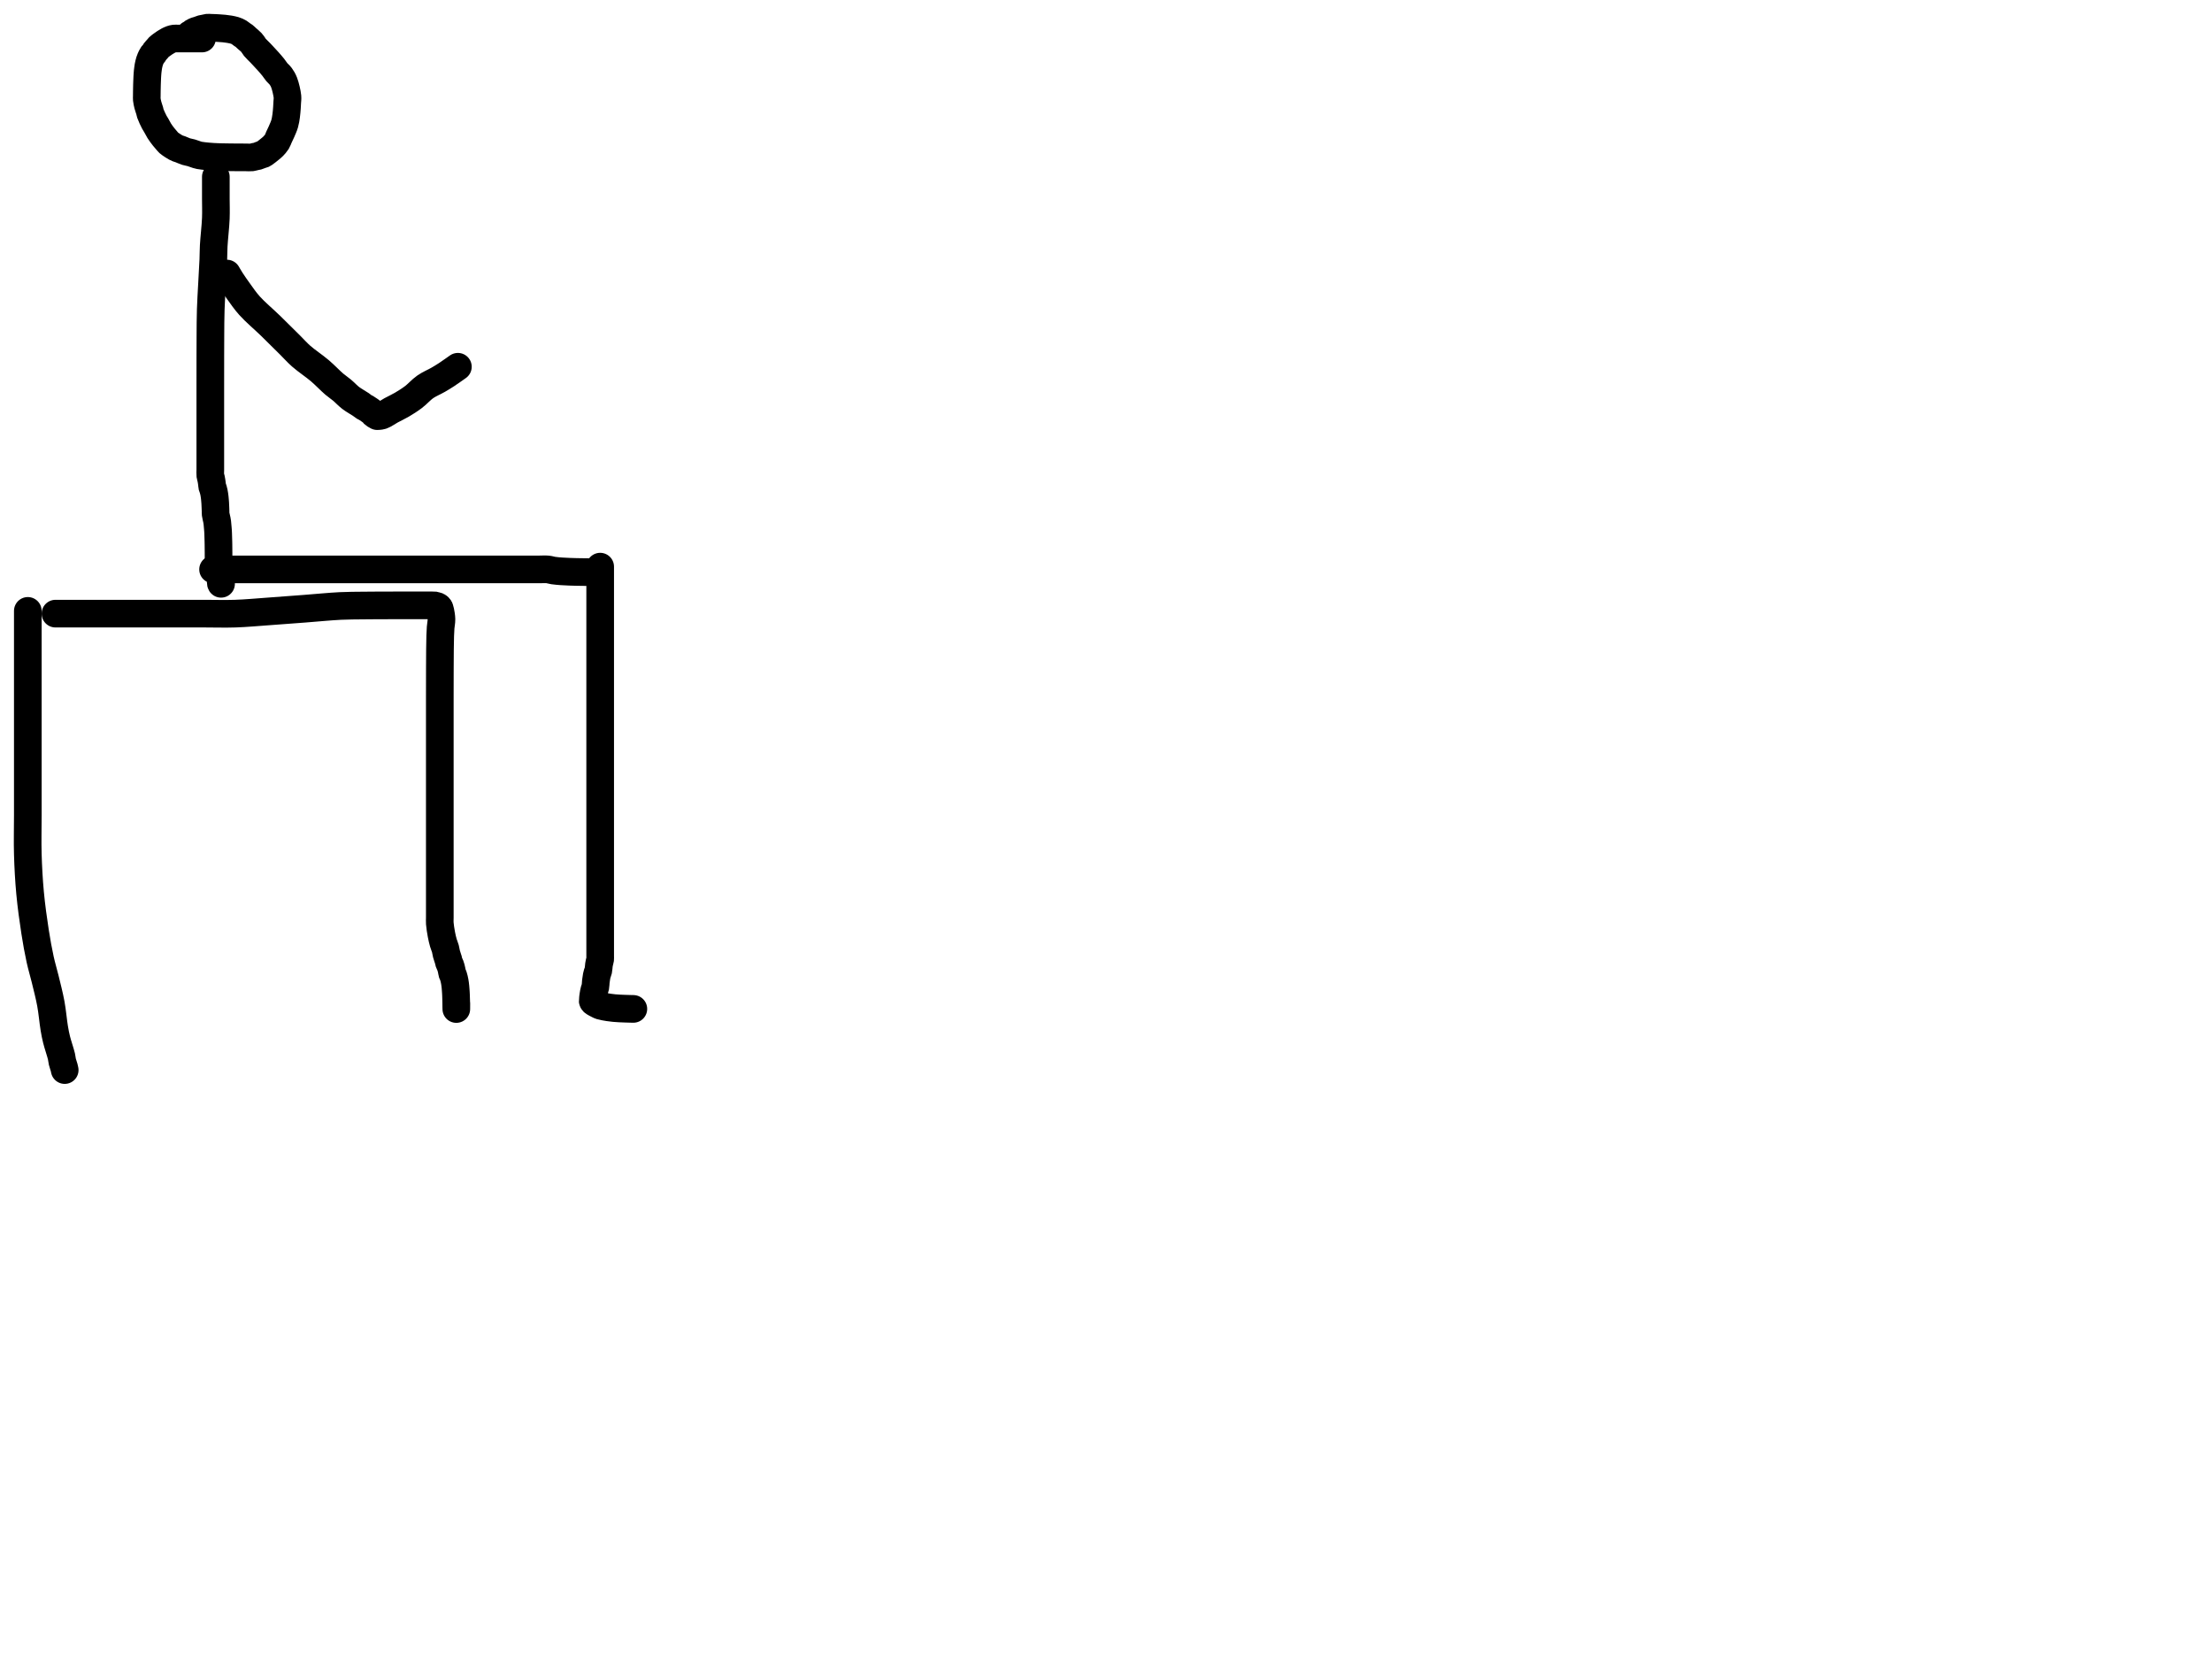 <?xml version="1.0" encoding="utf-8"?>
<!-- Generator: SketchAPI 2022.10.18.0 https://api.sketch.io -->
<svg version="1.1" xmlns="http://www.w3.org/2000/svg" xmlns:xlink="http://www.w3.org/1999/xlink" xmlns:sketchjs="https://sketch.io/dtd/" sketchjs:metadata="eyJuYW1lIjoiRHJhd2luZy5za2V0Y2hwYWQiLCJzdXJmYWNlIjp7ImlzUGFpbnQiOnRydWUsIm1ldGhvZCI6ImZpbGwiLCJibGVuZCI6Im5vcm1hbCIsImVuYWJsZWQiOnRydWUsIm9wYWNpdHkiOjEsInR5cGUiOiJjb2xvciIsImNvbG9yIjoiI2ZmZmZmZiIsImlzRmlsbCI6dHJ1ZX0sImNsaXBQYXRoIjp7ImVuYWJsZWQiOnRydWUsInN0eWxlIjp7InN0cm9rZVN0eWxlIjoiYmxhY2siLCJsaW5lV2lkdGgiOjF9fSwiZGVzY3JpcHRpb24iOiJNYWRlIHdpdGggU2tldGNocGFkIiwibWV0YWRhdGEiOnt9LCJleHBvcnREUEkiOjcyLCJleHBvcnRGb3JtYXQiOiJwbmciLCJleHBvcnRRdWFsaXR5IjowLjk1LCJ1bml0cyI6InB4Iiwid2lkdGgiOjE0NTQsImhlaWdodCI6ODMzLCJwYWdlcyI6W3sid2lkdGgiOjE0NTQsImhlaWdodCI6ODMzfV0sInV1aWQiOiI2ODU4MTcxYS1lNWM3LTQxZGItODBiZi04NTA3ZWQwNGUyZTUifQ==" width="800" height="600" viewBox="0 0 800 600">
<path style="fill: none; stroke: #000000; mix-blend-mode: source-over; stroke-dasharray: none; stroke-dashoffset: 0; stroke-linecap: round; stroke-linejoin: round; stroke-miterlimit: 4; stroke-opacity: 1; stroke-width: 10;" sketchjs:tool="pencil" d="M0.06 0 C0.06 0 0.06 0 0.06 0 0.06 0 0.06 0 0.06 0 0.06 0 0.06 0 0.06 0 0.06 0 0.06 2 0.06 3 0.06 4 0.06 5 0.06 6 0.06 7 0.06 7.791 0.06 9 0.06 10.846 0.06 13.126 0.06 16 0.06 20.609 0.06 29.391 0.06 34 0.06 36.874 0.06 38.52 0.06 41 0.06 43.812 0.06 46.279 0.06 50 0.06 56.077 0.06 67.072 0.06 74 0.06 79.292 -0.076 83.334 0.06 88 0.197 92.671 0.445 97.348 0.88 102.01 1.317 106.688 2.014 111.747 2.68 116.02 3.246 119.65 3.854 123.012 4.52 126.05 5.082 128.614 5.714 130.596 6.32 133.09 7.003 135.9 7.835 139.074 8.39 142.08 8.939 145.055 9.23 148.639 9.64 151.03 9.916 152.643 10.097 153.588 10.46 155.06 10.909 156.883 11.883 159.658 12.22 161.12 12.407 161.932 12.396 162.391 12.55 163.04 12.714 163.727 13.042 164.568 13.19 165.13 13.289 165.503 13.4 166.07 13.4 166.07 " transform="matrix(1.0,0.0,0.0,1.0,10.0,220.932)"/>
<path style="fill: none; stroke: #000000; mix-blend-mode: source-over; stroke-dasharray: none; stroke-dashoffset: 0; stroke-linecap: round; stroke-linejoin: round; stroke-miterlimit: 4; stroke-opacity: 1; stroke-width: 10;" sketchjs:tool="pencil" d="M0 3.01 C0 3.01 0 3.01 0 3.01 0 3.01 0 3.01 0 3.01 0 3.01 3.257 3.01 5 3.01 6.909 3.01 8.923 3.01 11 3.01 13.243 3.01 15.862 3.01 18 3.01 19.807 3.01 21.138 3.01 23 3.01 25.355 3.01 28.064 3.01 31 3.01 34.596 3.01 39.087 3.01 43 3.01 46.746 3.01 50.333 3.01 54 3.01 57.667 3.01 61.255 3.135 65 3.01 68.918 2.88 72.928 2.498 77.01 2.21 81.258 1.91 85.677 1.568 90.01 1.24 94.344 0.912 99.199 0.425 103.01 0.24 105.994 0.095 108.647 0.113 111 0.08 112.861 0.054 114.193 0.05 116 0.04 118.138 0.028 120.862 0.023 123 0.02 124.807 0.017 126.426 0.022 128 0.02 129.408 0.018 130.895 0.011 132 0.01 132.781 0.009 133.333 0.01 134 0.01 134.667 0.01 135.448 0.01 136 0.01 136.391 0.01 136.815 -0.02 137 0.01 137.073 0.022 137.078 0.039 137.15 0.06 137.328 0.111 137.862 0.196 138.09 0.29 138.234 0.35 138.308 0.402 138.42 0.49 138.56 0.6 138.76 0.783 138.85 0.92 138.913 1.016 138.92 1.078 138.96 1.2 139.032 1.417 139.13 1.724 139.21 2.12 139.351 2.817 139.584 4.06 139.6 5.04 139.616 6.03 139.375 7.032 139.3 8.03 139.225 9.026 139.188 9.896 139.15 11.02 139.101 12.471 139.081 14.206 139.06 16.01 139.035 18.146 139.028 20.872 139.02 23.01 139.013 24.817 139.013 26.267 139.01 28.01 139.007 29.919 139.002 31.866 139 34.01 138.998 36.485 139 38.928 139 42.01 139 46.231 139 53.136 139 57.01 139 59.46 139 60.808 139 63.01 139 65.707 139 69.198 139 72.01 139 74.49 139 76.677 139 79.01 139 81.343 139 83.872 139 86.01 139 87.817 139 89.267 139 91.01 139 92.919 139 95.212 139 97.01 139 98.478 139 99.677 139 101.01 139 102.343 139 103.677 139 105.01 139 106.343 139 107.677 139 109.01 139 110.343 139 111.905 139 113.01 139 113.791 138.944 114.23 139 115.01 139.08 116.123 139.344 117.794 139.58 119.04 139.787 120.135 140.035 121.184 140.3 122.1 140.522 122.866 140.832 123.497 141.02 124.18 141.196 124.819 141.242 125.429 141.41 126.07 141.59 126.754 141.924 127.598 142.08 128.16 142.183 128.533 142.192 128.775 142.3 129.1 142.424 129.472 142.673 129.895 142.81 130.26 142.928 130.573 143.007 130.848 143.09 131.15 143.174 131.458 143.245 131.773 143.31 132.09 143.375 132.41 143.403 132.838 143.48 133.06 143.524 133.186 143.575 133.219 143.63 133.34 143.723 133.546 143.856 133.906 143.95 134.2 144.046 134.499 144.125 134.81 144.2 135.12 144.275 135.433 144.342 135.75 144.4 136.07 144.459 136.393 144.507 136.723 144.55 137.05 144.593 137.376 144.628 137.702 144.66 138.03 144.692 138.359 144.715 138.689 144.74 139.02 144.765 139.352 144.79 139.687 144.81 140.02 144.83 140.353 144.847 140.687 144.86 141.02 144.873 141.353 144.88 141.688 144.89 142.02 144.9 142.351 144.912 142.679 144.92 143.01 144.928 143.342 144.935 143.677 144.94 144.01 144.945 144.343 144.945 144.677 144.95 145.01 144.955 145.343 144.97 146.01 144.97 146.01 144.97 146.01 144.97 146.01 144.97 146.01 144.97 146.01 144.97 146.01 144.97 146.01 144.97 146.01 144.98 144.01 144.98 144.01 " transform="matrix(1.0,0.0,0.0,1.0,20.061,218.919)"/>
<path style="fill: none; stroke: #000000; mix-blend-mode: source-over; stroke-dasharray: none; stroke-dashoffset: 0; stroke-linecap: round; stroke-linejoin: round; stroke-miterlimit: 4; stroke-opacity: 1; stroke-width: 10;" sketchjs:tool="pencil" d="M19.99 3.93 C19.99 3.93 19.99 3.93 19.99 3.93 19.99 3.93 19.99 3.93 19.99 3.93 19.99 3.93 19.99 3.93 19.99 3.93 19.99 3.93 19.381 3.93 18.99 3.93 18.438 3.93 17.542 3.93 16.99 3.93 16.599 3.93 16.323 3.93 15.99 3.93 15.657 3.93 15.434 3.93 14.99 3.93 14.101 3.93 11.879 3.93 10.99 3.93 10.546 3.93 10.328 3.889 9.99 3.93 9.632 3.974 9.263 4.075 8.9 4.2 8.513 4.333 8.121 4.522 7.74 4.72 7.347 4.924 6.96 5.165 6.58 5.41 6.196 5.658 5.82 5.925 5.45 6.2 5.077 6.478 4.626 6.799 4.35 7.07 4.154 7.263 4.079 7.409 3.9 7.62 3.648 7.918 3.209 8.355 2.97 8.68 2.789 8.926 2.704 9.173 2.55 9.37 2.414 9.542 2.26 9.605 2.11 9.81 1.868 10.141 1.548 10.834 1.36 11.26 1.219 11.579 1.134 11.826 1.04 12.12 0.944 12.419 0.865 12.73 0.79 13.04 0.715 13.353 0.646 13.67 0.59 13.99 0.533 14.313 0.493 14.643 0.45 14.97 0.407 15.296 0.363 15.622 0.33 15.95 0.297 16.279 0.273 16.609 0.25 16.94 0.227 17.272 0.21 17.55 0.19 17.94 0.162 18.49 0.129 19.38 0.11 19.93 0.096 20.32 0.088 20.597 0.08 20.93 0.072 21.263 0.067 21.597 0.06 21.93 0.053 22.263 0.046 22.539 0.04 22.93 0.032 23.482 0.023 24.378 0.02 24.93 0.018 25.321 -0.018 25.539 0.02 25.93 0.074 26.496 0.246 27.307 0.42 27.99 0.598 28.687 0.926 29.51 1.08 30.07 1.182 30.442 1.165 30.612 1.3 31.01 1.558 31.767 2.333 33.409 2.75 34.2 3.009 34.692 3.196 34.921 3.45 35.36 3.776 35.923 4.187 36.754 4.53 37.31 4.8 37.748 5.039 38.076 5.31 38.45 5.582 38.826 5.867 39.197 6.16 39.56 6.454 39.924 6.764 40.275 7.07 40.63 7.377 40.985 7.712 41.424 8 41.69 8.208 41.882 8.334 41.953 8.59 42.13 9.034 42.436 9.96 43.047 10.46 43.32 10.776 43.492 10.983 43.581 11.26 43.69 11.546 43.802 11.795 43.851 12.15 43.98 12.697 44.179 13.533 44.595 14.21 44.81 14.838 45.01 15.437 45.068 16.07 45.25 16.749 45.446 17.592 45.793 18.15 45.96 18.519 46.07 18.68 46.124 19.08 46.2 19.782 46.333 21.136 46.472 22.02 46.56 22.744 46.632 23.338 46.67 24 46.71 24.665 46.75 25.449 46.779 26 46.8 26.387 46.815 26.571 46.82 26.99 46.83 27.72 46.847 29.091 46.868 29.99 46.88 30.724 46.89 31.323 46.895 31.99 46.9 32.657 46.905 33.323 46.907 33.99 46.91 34.657 46.913 35.323 46.917 35.99 46.92 36.657 46.923 37.427 46.997 37.99 46.93 38.412 46.88 38.727 46.737 39.08 46.66 39.409 46.588 39.709 46.574 40.04 46.48 40.413 46.374 40.834 46.155 41.2 46.03 41.519 45.921 41.883 45.863 42.11 45.76 42.26 45.692 42.313 45.641 42.46 45.54 42.73 45.355 43.212 44.995 43.58 44.71 43.949 44.425 44.312 44.131 44.67 43.83 45.029 43.528 45.37 43.271 45.73 42.9 46.173 42.443 46.74 41.818 47.09 41.25 47.403 40.741 47.528 40.235 47.78 39.68 48.068 39.045 48.409 38.394 48.73 37.65 49.111 36.768 49.605 35.703 49.89 34.72 50.163 33.779 50.294 32.84 50.43 31.88 50.568 30.907 50.643 29.81 50.71 28.92 50.765 28.192 50.79 27.594 50.82 26.93 50.85 26.264 50.97 25.743 50.89 24.93 50.76 23.618 50.203 21.183 49.69 19.85 49.327 18.906 48.905 18.211 48.43 17.56 48.015 16.991 47.494 16.631 47.06 16.11 46.606 15.565 46.25 14.956 45.77 14.35 45.225 13.662 44.563 12.912 43.94 12.21 43.317 11.508 42.561 10.71 42.03 10.14 41.654 9.736 41.442 9.509 41.06 9.11 40.519 8.545 39.486 7.584 39.08 7.08 38.867 6.816 38.822 6.672 38.65 6.43 38.421 6.106 38.155 5.694 37.81 5.32 37.385 4.86 36.709 4.343 36.24 3.92 35.857 3.574 35.518 3.215 35.2 2.97 34.961 2.786 34.779 2.712 34.53 2.54 34.201 2.313 33.755 1.925 33.41 1.71 33.14 1.542 32.914 1.437 32.65 1.32 32.378 1.199 32.143 1.102 31.8 1 31.3 0.851 30.555 0.693 29.92 0.58 29.278 0.466 28.624 0.388 27.97 0.32 27.311 0.251 26.529 0.207 25.98 0.17 25.593 0.144 25.378 0.129 24.99 0.11 24.439 0.084 23.542 0.058 22.99 0.04 22.599 0.027 22.327 -0.024 21.99 0.01 21.637 0.045 21.269 0.189 20.92 0.26 20.59 0.327 20.283 0.339 19.95 0.43 19.578 0.531 19.164 0.741 18.8 0.86 18.479 0.965 18.2 1.001 17.88 1.12 17.508 1.259 16.992 1.491 16.71 1.67 16.529 1.785 16.461 1.898 16.3 2.01 16.1 2.149 15.59 2.42 15.59 2.42 " transform="matrix(1.0,0.0,0.0,1.0,53.068,10.0)"/>
<path style="fill: none; stroke: #000000; mix-blend-mode: source-over; stroke-dasharray: none; stroke-dashoffset: 0; stroke-linecap: round; stroke-linejoin: round; stroke-miterlimit: 4; stroke-opacity: 1; stroke-width: 10;" sketchjs:tool="pencil" d="M2.03 0 C2.03 0 2.03 0 2.03 0 2.03 0 2.03 0 2.03 0 2.03 0 2.03 2.667 2.03 4 2.03 5.333 2.03 6.481 2.03 8 2.03 10.009 2.128 12.461 2.03 15 1.913 18.041 1.405 22.247 1.26 25.01 1.158 26.958 1.207 27.821 1.12 30 0.955 34.14 0.352 43.028 0.19 48 0.076 51.513 0.095 54.088 0.07 57 0.047 59.745 0.047 62.064 0.04 65 0.032 68.596 0.031 73.404 0.03 77 0.029 79.936 0.03 82.422 0.03 85 0.03 87.411 0.03 89.991 0.03 92 0.03 93.519 0.03 94.667 0.03 96 0.03 97.333 0.03 98.762 0.03 100 0.03 101.072 0.03 102 0.03 103 0.03 104 0.03 105.101 0.03 106 0.03 106.734 -0.039 107.437 0.03 108 0.081 108.422 0.223 108.737 0.3 109.09 0.372 109.419 0.427 109.728 0.48 110.05 0.534 110.374 0.58 110.702 0.62 111.03 0.66 111.359 0.665 111.808 0.72 112.02 0.748 112.126 0.781 112.147 0.82 112.25 0.895 112.449 1.024 112.838 1.11 113.14 1.198 113.447 1.274 113.763 1.34 114.08 1.407 114.4 1.46 114.725 1.51 115.05 1.56 115.375 1.603 115.703 1.64 116.03 1.677 116.356 1.702 116.682 1.73 117.01 1.758 117.342 1.786 117.62 1.81 118.01 1.844 118.56 1.879 119.45 1.9 120 1.915 120.39 1.92 120.667 1.93 121 1.94 121.333 1.913 121.609 1.96 122 2.028 122.568 2.294 123.508 2.4 124.07 2.472 124.453 2.511 124.659 2.56 125.04 2.629 125.581 2.693 126.463 2.74 127.01 2.773 127.399 2.798 127.677 2.82 128.01 2.842 128.341 2.854 128.612 2.87 129 2.892 129.551 2.913 130.448 2.93 131 2.942 131.391 2.952 131.667 2.96 132 2.968 132.333 2.975 132.667 2.98 133 2.985 133.333 2.987 133.667 2.99 134 2.993 134.333 2.997 134.667 3 135 3.003 135.333 3.008 135.667 3.01 136 3.012 136.333 3.008 136.667 3.01 137 3.012 137.333 3.018 137.667 3.02 138 3.022 138.333 3.02 138.667 3.02 139 3.02 139.333 3.018 139.667 3.02 140 3.022 140.333 2.99 140.609 3.03 141 3.089 141.566 3.341 142.5 3.44 143.06 3.508 143.443 3.547 143.705 3.59 144.03 3.634 144.358 3.668 144.69 3.7 145.02 3.732 145.35 3.757 145.679 3.78 146.01 3.803 146.342 3.794 146.806 3.84 147.01 3.861 147.105 3.92 147.21 3.92 147.21 " transform="matrix(1.0,0.0,0.0,1.0,76.03,63.932)"/>
<path style="fill: none; stroke: #000000; mix-blend-mode: source-over; stroke-dasharray: none; stroke-dashoffset: 0; stroke-linecap: round; stroke-linejoin: round; stroke-miterlimit: 4; stroke-opacity: 1; stroke-width: 10;" sketchjs:tool="pencil" d="M0 0.04 C0 0.04 0 0.04 0 0.04 0 0.04 0 0.04 0 0.04 0 0.04 2.101 0.04 3 0.04 3.734 0.04 4.155 0.04 5 0.04 6.464 0.04 9 0.04 11 0.04 13 0.04 14.923 0.04 17 0.04 19.243 0.04 21.52 0.04 24 0.04 26.812 0.04 30.088 0.04 33 0.04 35.745 0.04 38.255 0.04 41 0.04 43.912 0.04 46.785 0.04 50 0.04 53.713 0.04 59.681 0.04 62 0.04 62.947 0.04 63.155 0.04 64 0.04 65.464 0.04 67.55 0.04 70 0.04 73.874 0.04 80.941 0.04 85 0.04 87.773 0.04 89.757 0.04 92 0.04 94.077 0.04 96 0.04 98 0.04 100 0.04 102.091 0.04 104 0.04 105.743 0.04 107.333 0.04 109 0.04 110.667 0.04 112.426 0.04 114 0.04 115.408 0.04 116.762 0.04 118 0.04 119.072 0.04 120.098 -0.049 121 0.04 121.755 0.114 122.309 0.339 123.06 0.45 123.952 0.582 125.022 0.667 126.01 0.74 127.002 0.814 128.103 0.854 129 0.89 129.733 0.919 130.448 0.936 131 0.95 131.39 0.96 131.609 0.963 132 0.97 132.552 0.98 133.448 0.993 134 1 134.391 1.005 134.667 1.007 135 1.01 135.333 1.013 135.667 1.018 136 1.02 136.333 1.022 137 1.02 137 1.02 " transform="matrix(1.0,0.0,0.0,1.0,77.061,205.893)"/>
<path style="fill: none; stroke: #000000; mix-blend-mode: source-over; stroke-dasharray: none; stroke-dashoffset: 0; stroke-linecap: round; stroke-linejoin: round; stroke-miterlimit: 4; stroke-opacity: 1; stroke-width: 10;" sketchjs:tool="pencil" d="M2.71 0 C2.71 0 2.71 0 2.71 0 2.71 0 2.71 0.556 2.71 1 2.71 1.889 2.71 3.592 2.71 5 2.71 6.574 2.71 8.193 2.71 10 2.71 12.138 2.71 14.589 2.71 17 2.71 19.578 2.71 22.121 2.71 25 2.71 28.375 2.71 32.05 2.71 36 2.71 40.613 2.71 46.505 2.71 51 2.71 54.67 2.71 57.754 2.71 61 2.71 64.079 2.71 66.921 2.71 70 2.71 73.246 2.71 76.667 2.71 80 2.71 83.333 2.71 86.852 2.71 90 2.71 92.815 2.71 95.422 2.71 98 2.71 100.411 2.71 102.757 2.71 105 2.71 107.077 2.71 109.091 2.71 111 2.71 112.743 2.71 114.545 2.71 116 2.71 117.127 2.71 118.101 2.71 119 2.71 119.734 2.71 120.333 2.71 121 2.71 121.667 2.71 122.183 2.71 123 2.71 124.291 2.71 126.709 2.71 128 2.71 128.817 2.71 129.333 2.71 130 2.71 130.667 2.71 131.448 2.71 132 2.71 132.391 2.71 132.667 2.71 133 2.71 133.333 2.71 133.667 2.71 134 2.71 134.333 2.71 134.667 2.71 135 2.71 135.333 2.71 135.667 2.71 136 2.71 136.333 2.71 136.667 2.71 137 2.71 137.333 2.71 137.667 2.71 138 2.71 138.333 2.71 138.667 2.71 139 2.71 139.333 2.71 139.667 2.71 140 2.71 140.333 2.71 140.667 2.71 141 2.71 141.333 2.751 141.662 2.71 142 2.666 142.358 2.517 142.737 2.44 143.09 2.368 143.419 2.316 143.672 2.26 144.05 2.18 144.589 2.164 145.46 2.04 146.02 1.944 146.455 1.765 146.789 1.66 147.15 1.566 147.476 1.503 147.719 1.43 148.09 1.326 148.619 1.217 149.379 1.14 150.03 1.063 150.685 1.082 151.447 0.97 152.01 0.883 152.445 0.71 152.779 0.61 153.14 0.52 153.466 0.453 153.764 0.39 154.08 0.326 154.397 0.278 154.717 0.23 155.04 0.181 155.367 0.138 155.701 0.1 156.03 0.062 156.357 -0.012 156.873 0 157.01 0.003 157.047 0.007 157.049 0.02 157.08 0.049 157.149 0.082 157.281 0.2 157.4 0.489 157.692 1.598 158.246 2.11 158.5 2.437 158.663 2.574 158.738 2.94 158.85 3.596 159.051 4.911 159.273 5.77 159.41 6.481 159.524 7.073 159.587 7.73 159.65 8.39 159.714 9.056 159.753 9.72 159.79 10.383 159.827 11.16 159.851 11.71 159.87 12.1 159.884 12.377 159.89 12.71 159.9 13.043 159.91 13.377 159.922 13.71 159.93 14.043 159.938 14.71 159.95 14.71 159.95 " transform="matrix(1.0,0.0,0.0,1.0,214.352,204.932)"/>
<path style="fill: none; stroke: #000000; mix-blend-mode: source-over; stroke-dasharray: none; stroke-dashoffset: 0; stroke-linecap: round; stroke-linejoin: round; stroke-miterlimit: 4; stroke-opacity: 1; stroke-width: 10;" sketchjs:tool="pencil" d="M0 0 C0 0 0 0 0 0 0 0 0.877 1.525 1.46 2.43 2.233 3.63 3.253 5.103 4.29 6.53 5.466 8.149 6.582 9.836 8.18 11.62 10.233 13.913 13.343 16.513 15.83 18.93 18.236 21.268 20.855 23.889 22.87 25.89 24.392 27.402 25.314 28.507 26.87 29.88 28.786 31.571 31.563 33.388 33.63 35.15 35.506 36.749 37.31 38.692 38.8 39.96 39.862 40.863 40.677 41.362 41.63 42.16 42.665 43.027 43.642 44.128 44.77 44.99 45.922 45.871 47.613 46.778 48.48 47.38 48.966 47.718 49.247 47.996 49.59 48.21 49.86 48.378 50.076 48.44 50.35 48.6 50.697 48.802 51.117 49.086 51.49 49.35 51.867 49.616 52.322 49.928 52.6 50.19 52.796 50.375 52.881 50.56 53.05 50.72 53.223 50.884 53.42 51.023 53.63 51.16 53.857 51.308 54.37 51.57 54.37 51.57 54.37 51.57 54.37 51.57 54.37 51.57 54.37 51.57 55.396 51.566 56.02 51.36 56.971 51.046 58.218 50.107 59.39 49.47 60.65 48.785 62.025 48.167 63.34 47.39 64.729 46.57 66.14 45.681 67.5 44.65 68.944 43.556 70.236 42.016 71.74 40.97 73.198 39.956 74.993 39.237 76.37 38.44 77.507 37.782 78.354 37.269 79.44 36.56 80.719 35.725 83.54 33.71 83.54 33.71 " transform="matrix(1.0,0.0,0.0,1.0,82.061,98.932)"/>
</svg>
